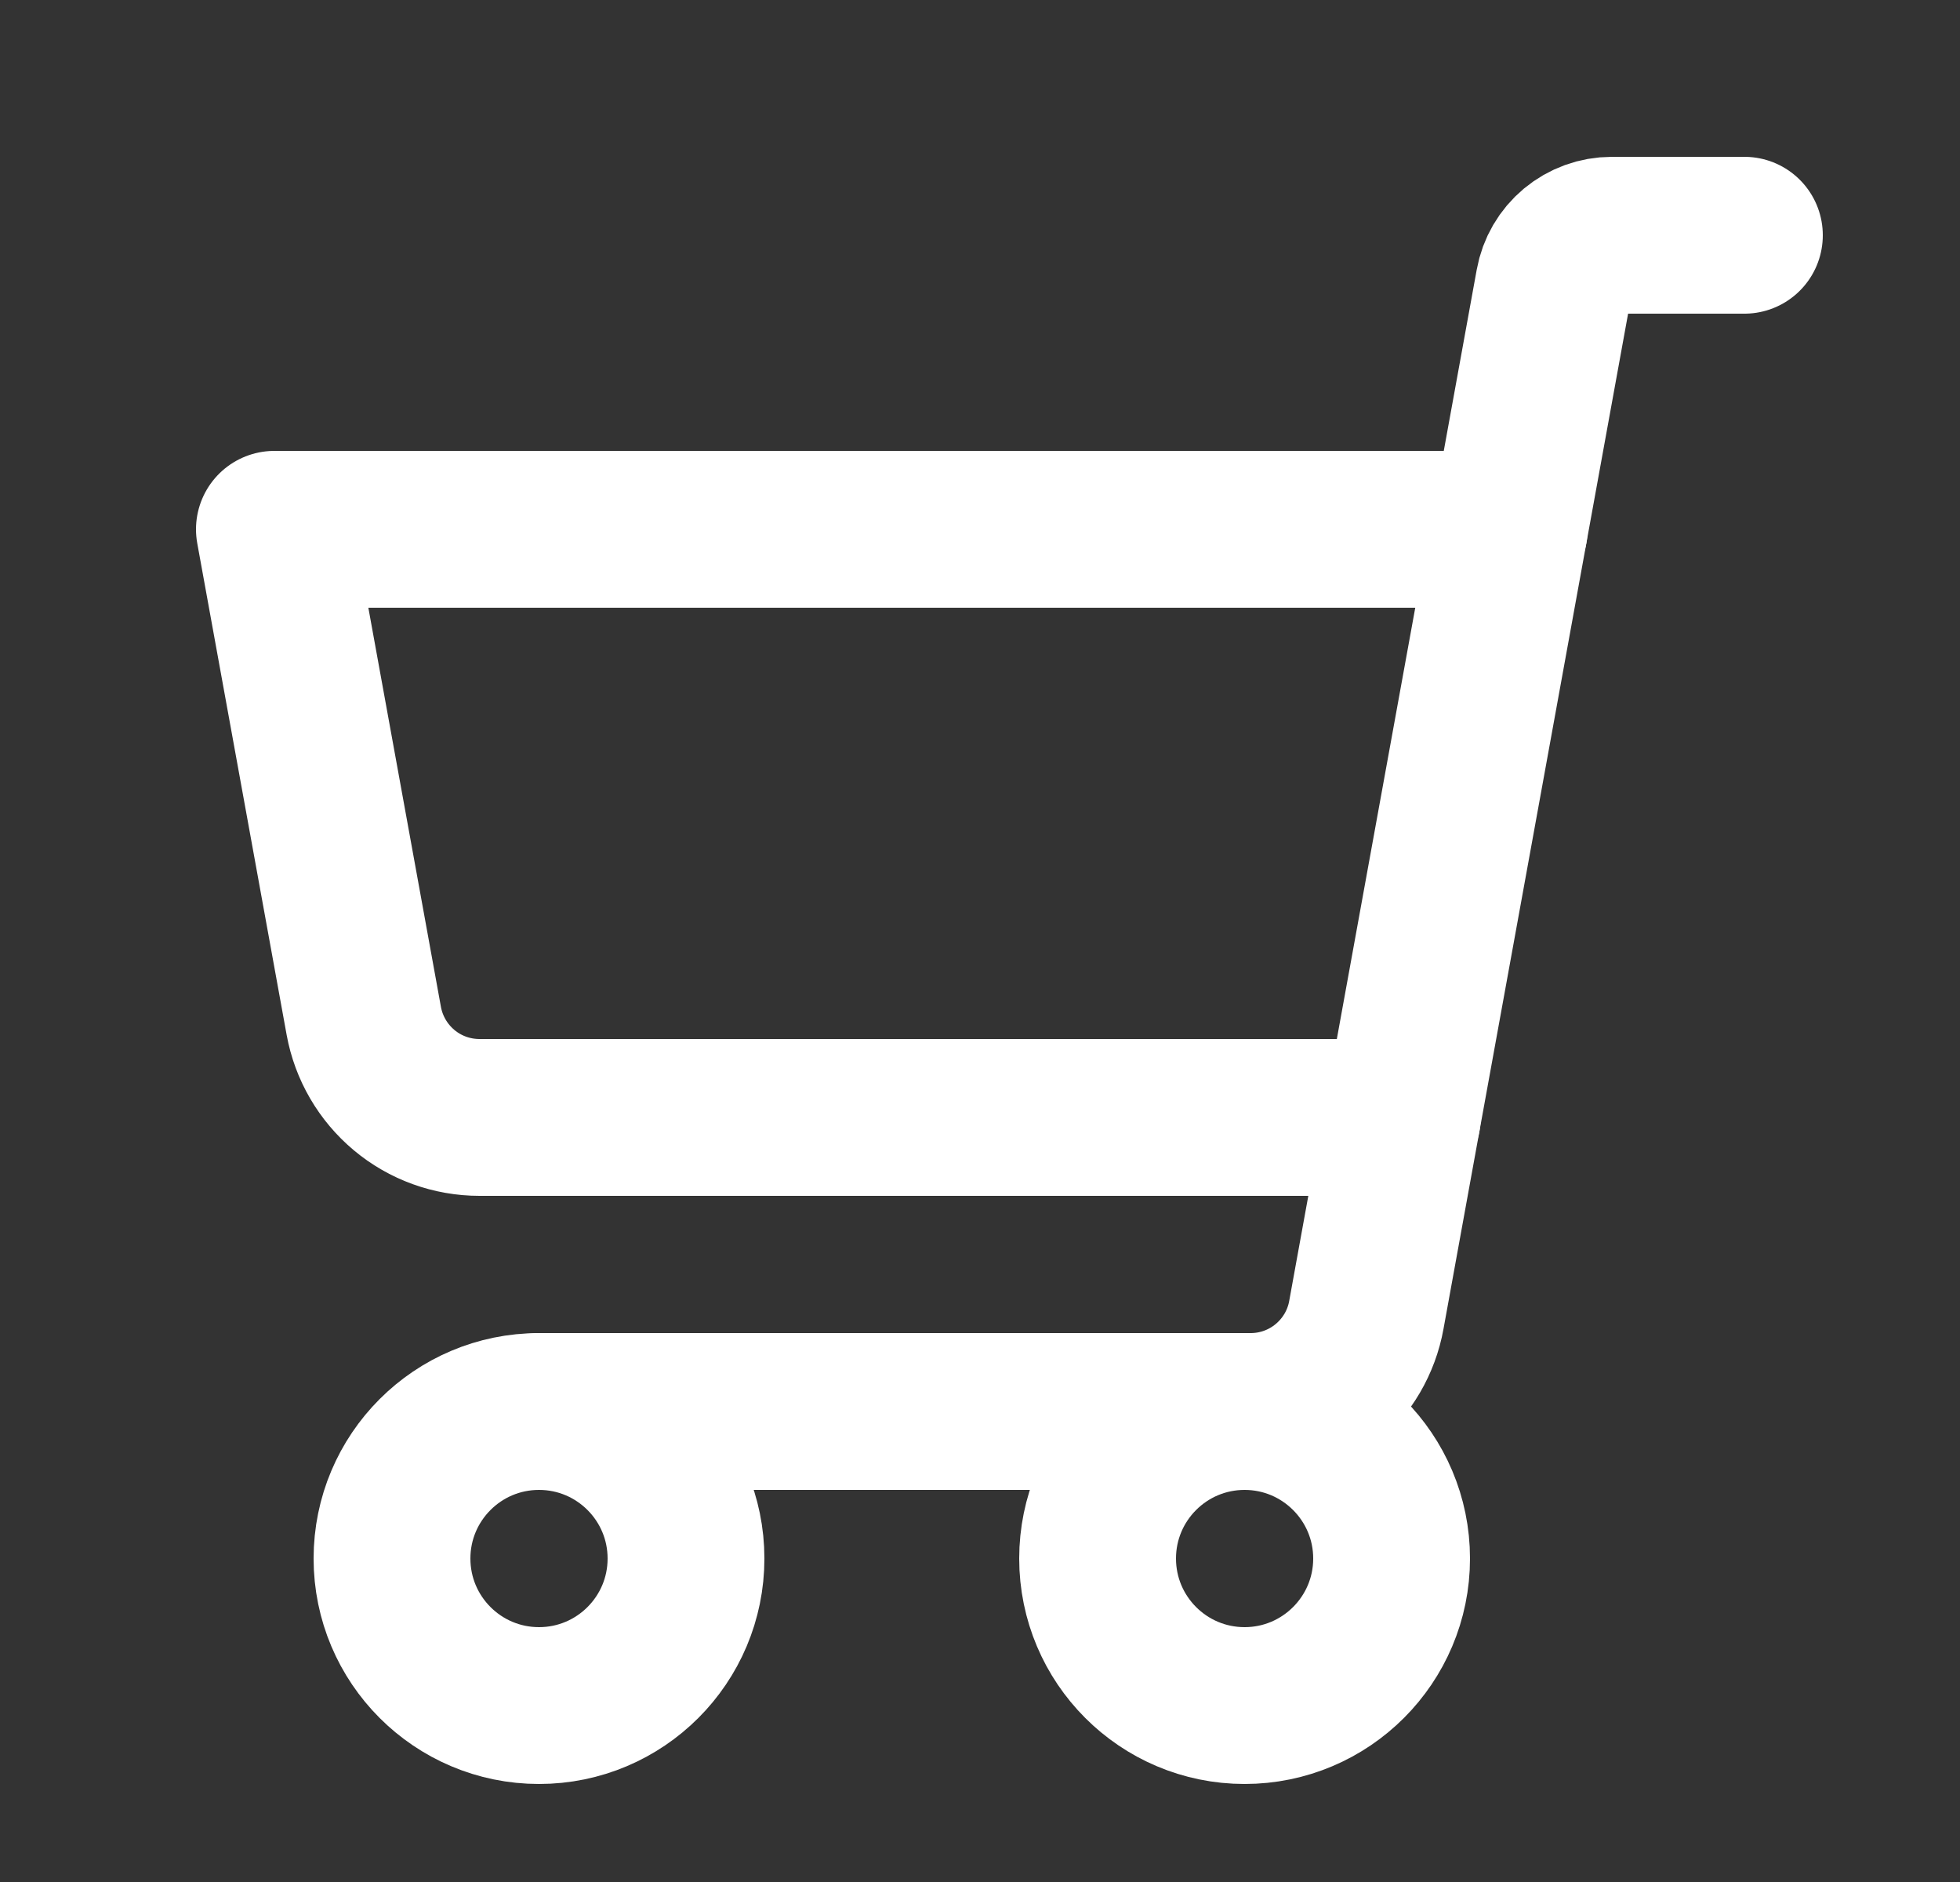 <svg width="25" height="24" viewBox="0 0 25 24" fill="none" xmlns="http://www.w3.org/2000/svg">
<rect x="0" y="0" width="25" height="24" fill="#333333" stroke="none"/>
<g clip-path="url(#clip0_2714_2187)">
<path d="M6.875 18H15.953C16.304 18 16.644 17.877 16.914 17.651C17.183 17.426 17.366 17.114 17.428 16.768L19.82 3.616C19.851 3.443 19.942 3.287 20.077 3.174C20.212 3.062 20.382 3 20.558 3H22.25" stroke="white" stroke-width="2" stroke-linecap="round" stroke-linejoin="round"/>
<path d="M15.875 21.75C14.839 21.75 14 20.91 14 19.875C14 18.84 14.839 18 15.875 18C16.91 18 17.75 18.84 17.75 19.875C17.75 20.91 16.91 21.75 15.875 21.75Z" stroke="white" stroke-width="2" stroke-linecap="round" stroke-linejoin="round"/>
<path d="M6.875 21.75C5.839 21.75 5 20.91 5 19.875C5 18.84 5.839 18 6.875 18C7.911 18 8.75 18.84 8.75 19.875C8.75 20.91 7.911 21.75 6.875 21.75Z" stroke="white" stroke-width="2" stroke-linecap="round" stroke-linejoin="round"/>
<path d="M17.886 14.25H6.116C5.764 14.25 5.424 14.127 5.155 13.902C4.885 13.676 4.703 13.364 4.64 13.018L3.5 6.75H19.25" stroke="white" stroke-width="2" stroke-linecap="round" stroke-linejoin="round"/>
</g>
<defs>
<clipPath id="clip0_2714_2187">
<rect width="24" height="24" fill="white" transform="translate(0.5)"/>
</clipPath>
</defs>
</svg>

